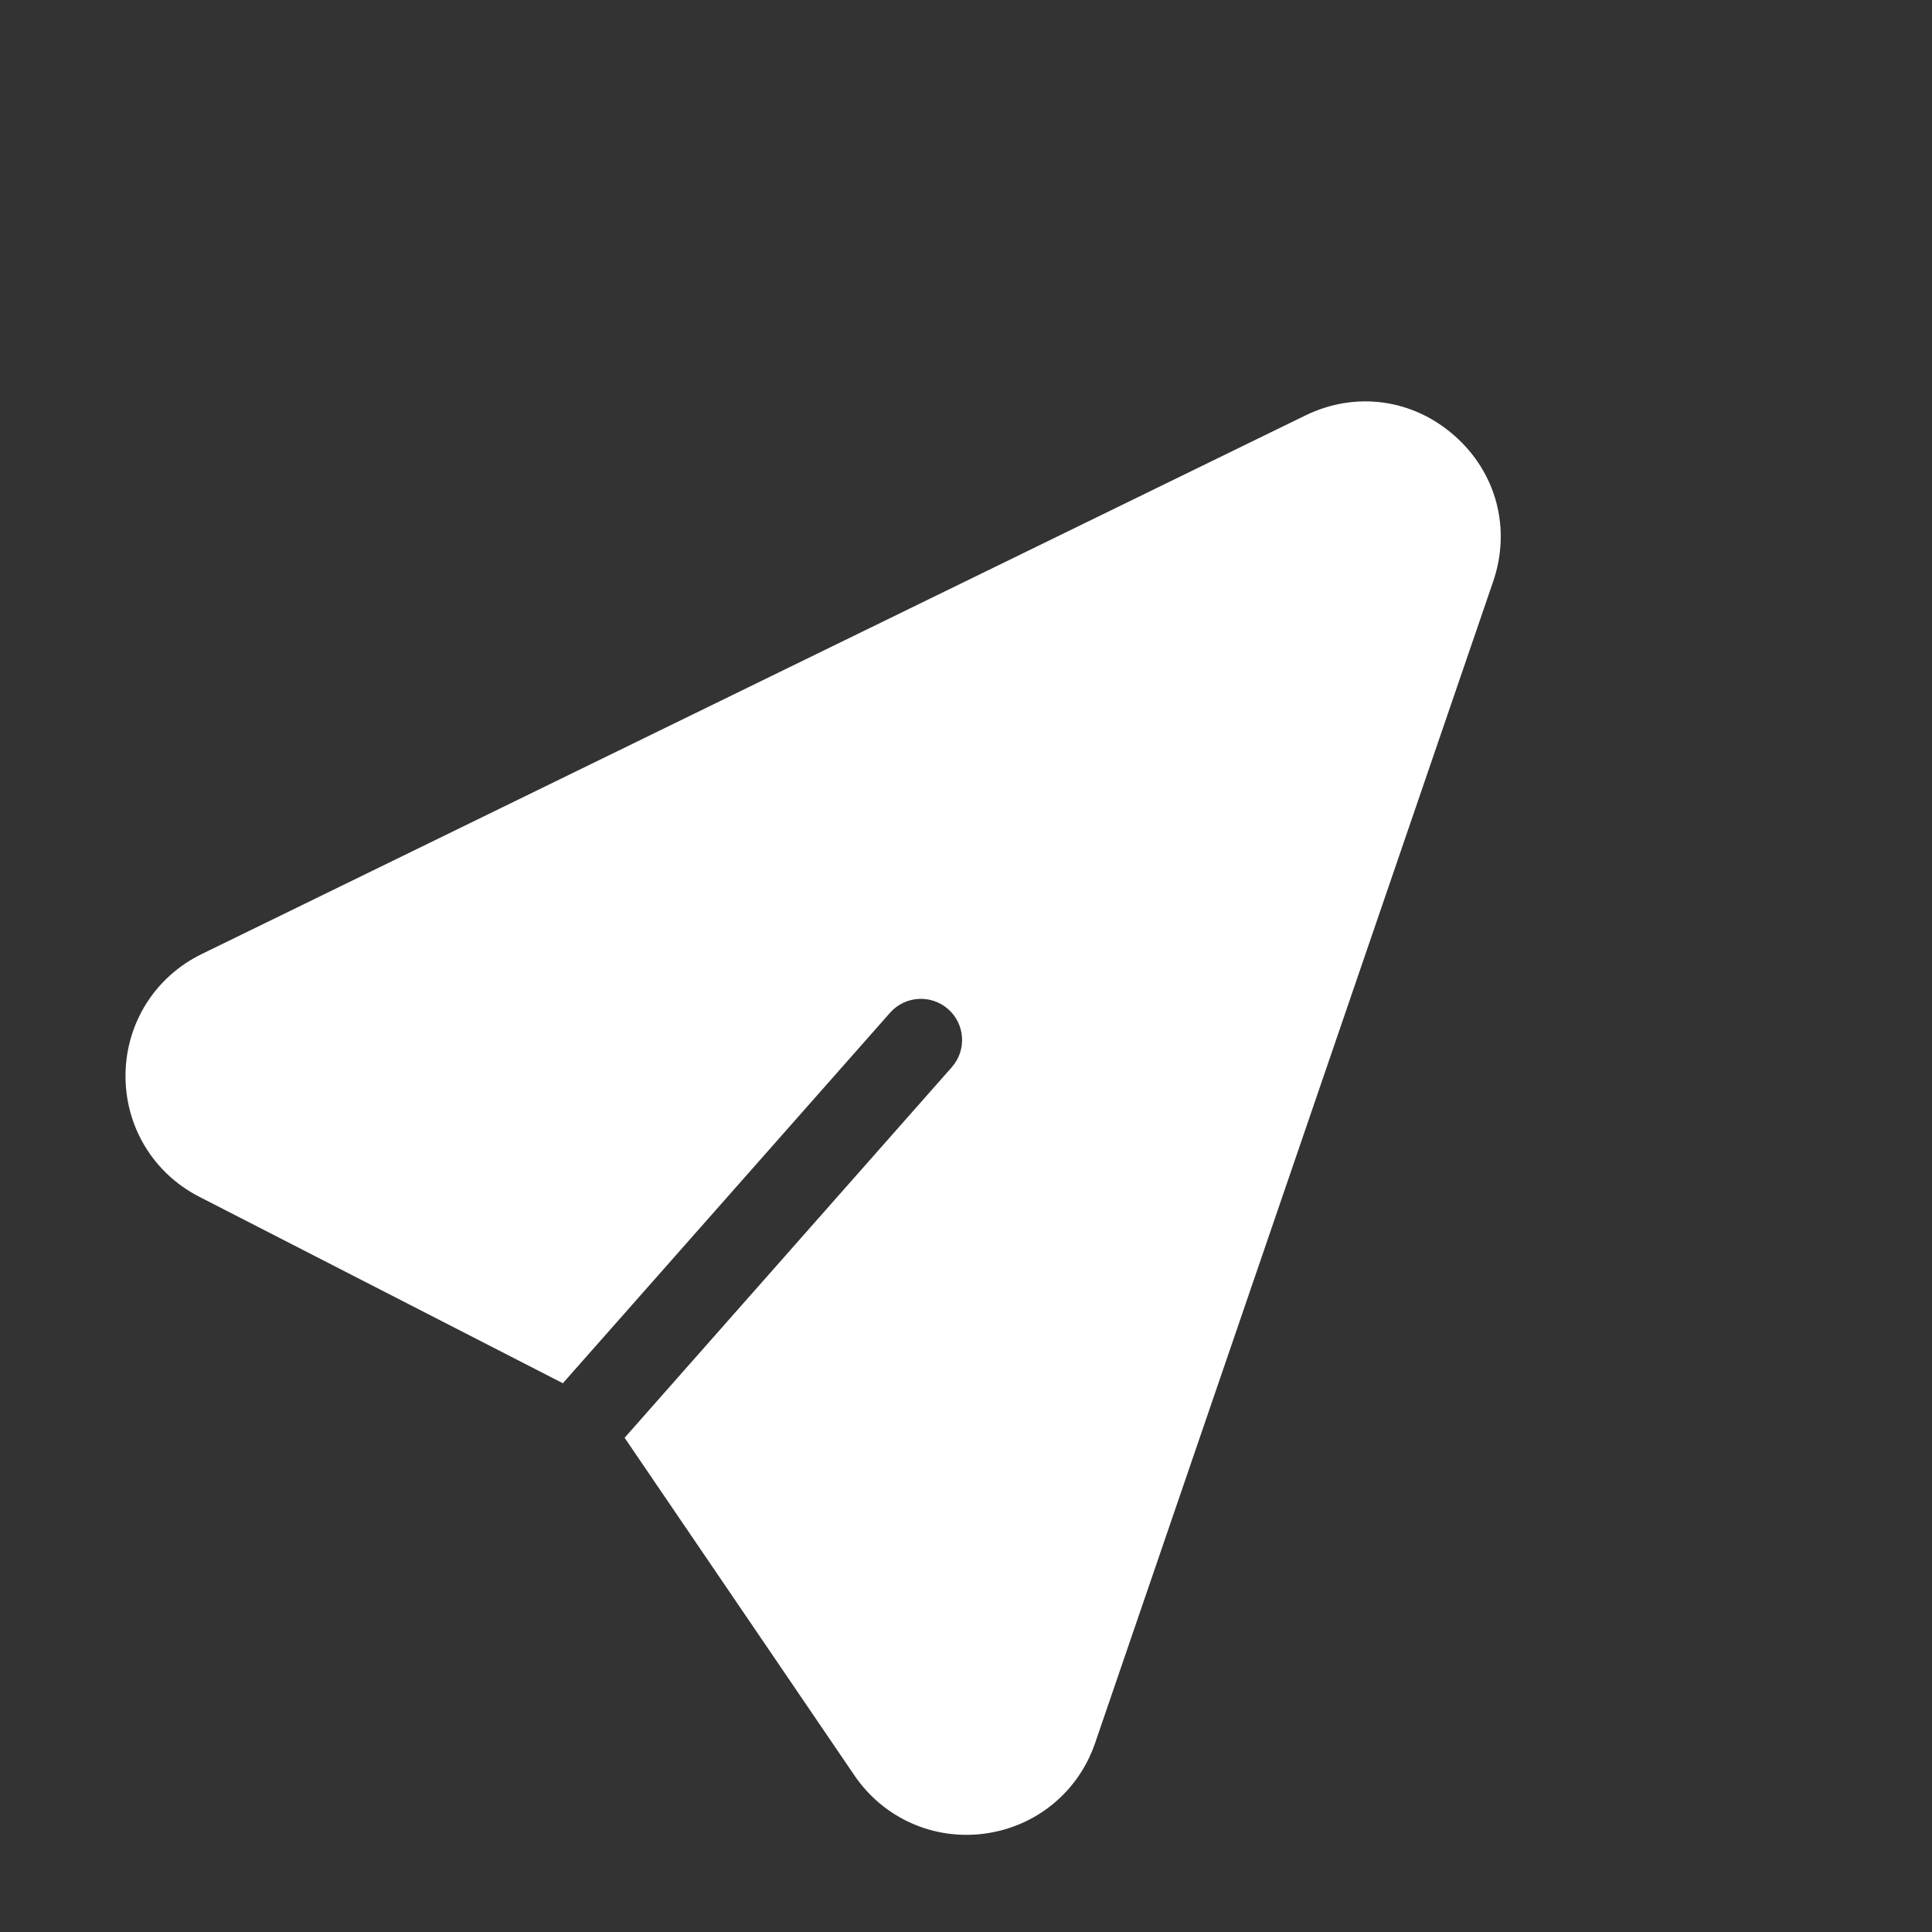 <svg width="27" height="27" viewBox="0 0 27 27" fill="none" xmlns="http://www.w3.org/2000/svg">
<rect x="0" y="0" width="27" height="27" fill="#333333" stroke="none"/>
<path d="M18.241 5.807L2.819 13.333C2.169 13.65 1.761 14.296 1.754 15.019C1.747 15.742 2.142 16.396 2.785 16.725L7.866 19.331L12.439 14.153C12.649 13.915 13.013 13.893 13.251 14.103C13.489 14.313 13.512 14.677 13.301 14.915L8.729 20.093L11.941 24.812C12.348 25.41 13.046 25.721 13.762 25.625C14.48 25.528 15.07 25.043 15.304 24.36L20.867 8.127C21.12 7.388 20.914 6.607 20.328 6.09C19.743 5.573 18.943 5.464 18.241 5.807Z" fill="white"/>
</svg>
